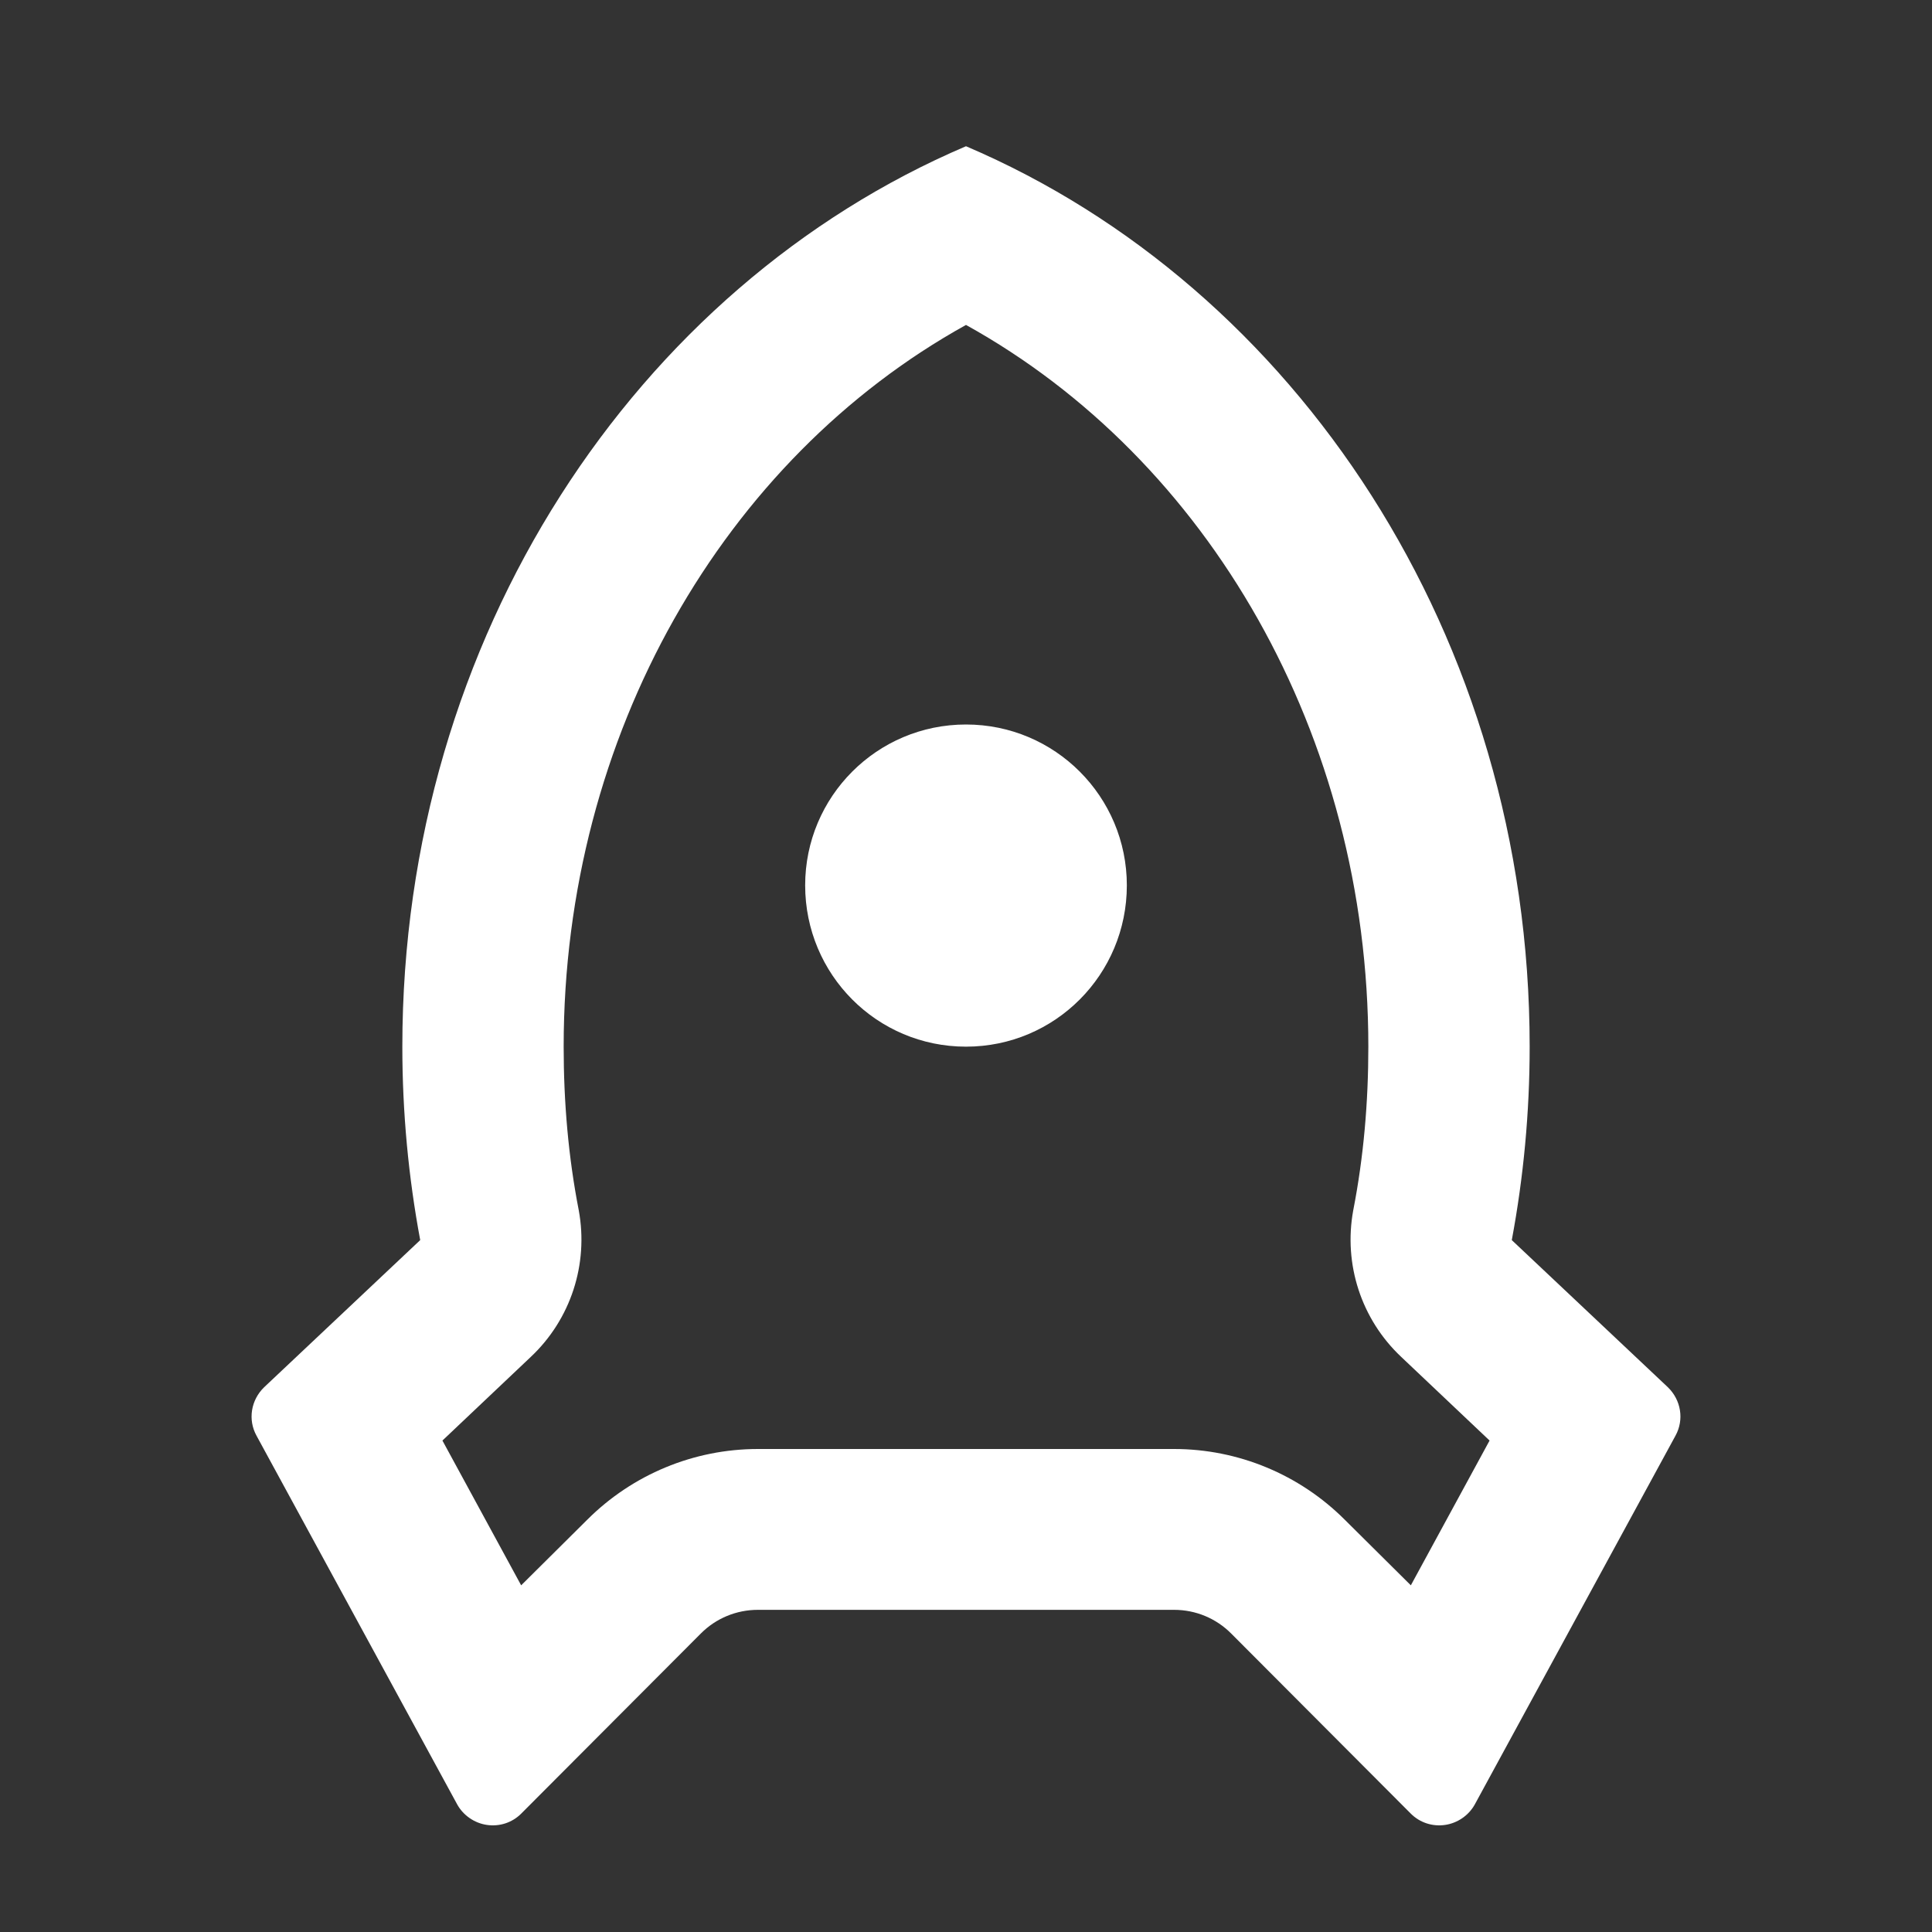 <?xml version="1.0" encoding="UTF-8"?>
<svg xmlns="http://www.w3.org/2000/svg" xmlns:xlink="http://www.w3.org/1999/xlink" width="16" height="16" viewBox="0 0 16 16" version="1.1">
<rect x="0" y="0" width="16" height="16" fill="#333333" stroke="none"/>
<g id="surface1">
<path style=" stroke:none;fill-rule:nonzero;fill:rgb(100%,100%,100%);fill-opacity:1;" d="M 3.332 8.668 C 3.332 5.273 5.27 2.375 8 1.211 C 10.73 2.375 12.668 5.273 12.668 8.668 C 12.668 9.215 12.617 9.75 12.52 10.27 L 13.812 11.488 C 13.922 11.594 13.949 11.758 13.875 11.891 L 12.215 14.941 C 12.164 15.035 12.07 15.098 11.969 15.113 C 11.863 15.129 11.758 15.094 11.684 15.02 L 10.195 13.527 C 10.07 13.402 9.902 13.332 9.723 13.332 L 6.277 13.332 C 6.098 13.332 5.93 13.402 5.805 13.527 L 4.316 15.02 C 4.242 15.094 4.137 15.129 4.031 15.113 C 3.93 15.098 3.836 15.035 3.785 14.941 L 2.125 11.891 C 2.051 11.758 2.078 11.594 2.188 11.488 L 3.48 10.27 C 3.383 9.75 3.332 9.215 3.332 8.668 Z M 4.316 13.129 L 4.863 12.586 C 5.238 12.211 5.746 12 6.277 12 L 9.723 12 C 10.254 12 10.762 12.211 11.137 12.586 L 11.684 13.129 L 12.336 11.93 L 11.605 11.238 C 11.273 10.926 11.125 10.469 11.207 10.023 C 11.293 9.582 11.332 9.129 11.332 8.668 C 11.332 6.086 10.004 3.801 8 2.691 C 5.996 3.801 4.668 6.086 4.668 8.668 C 4.668 9.129 4.707 9.582 4.793 10.023 C 4.875 10.469 4.727 10.926 4.395 11.238 L 3.664 11.93 Z M 8 8.668 C 7.262 8.668 6.668 8.07 6.668 7.332 C 6.668 6.598 7.262 6 8 6 C 8.738 6 9.332 6.598 9.332 7.332 C 9.332 8.07 8.738 8.668 8 8.668 Z M 8 8.668 "/>
</g>
</svg>
